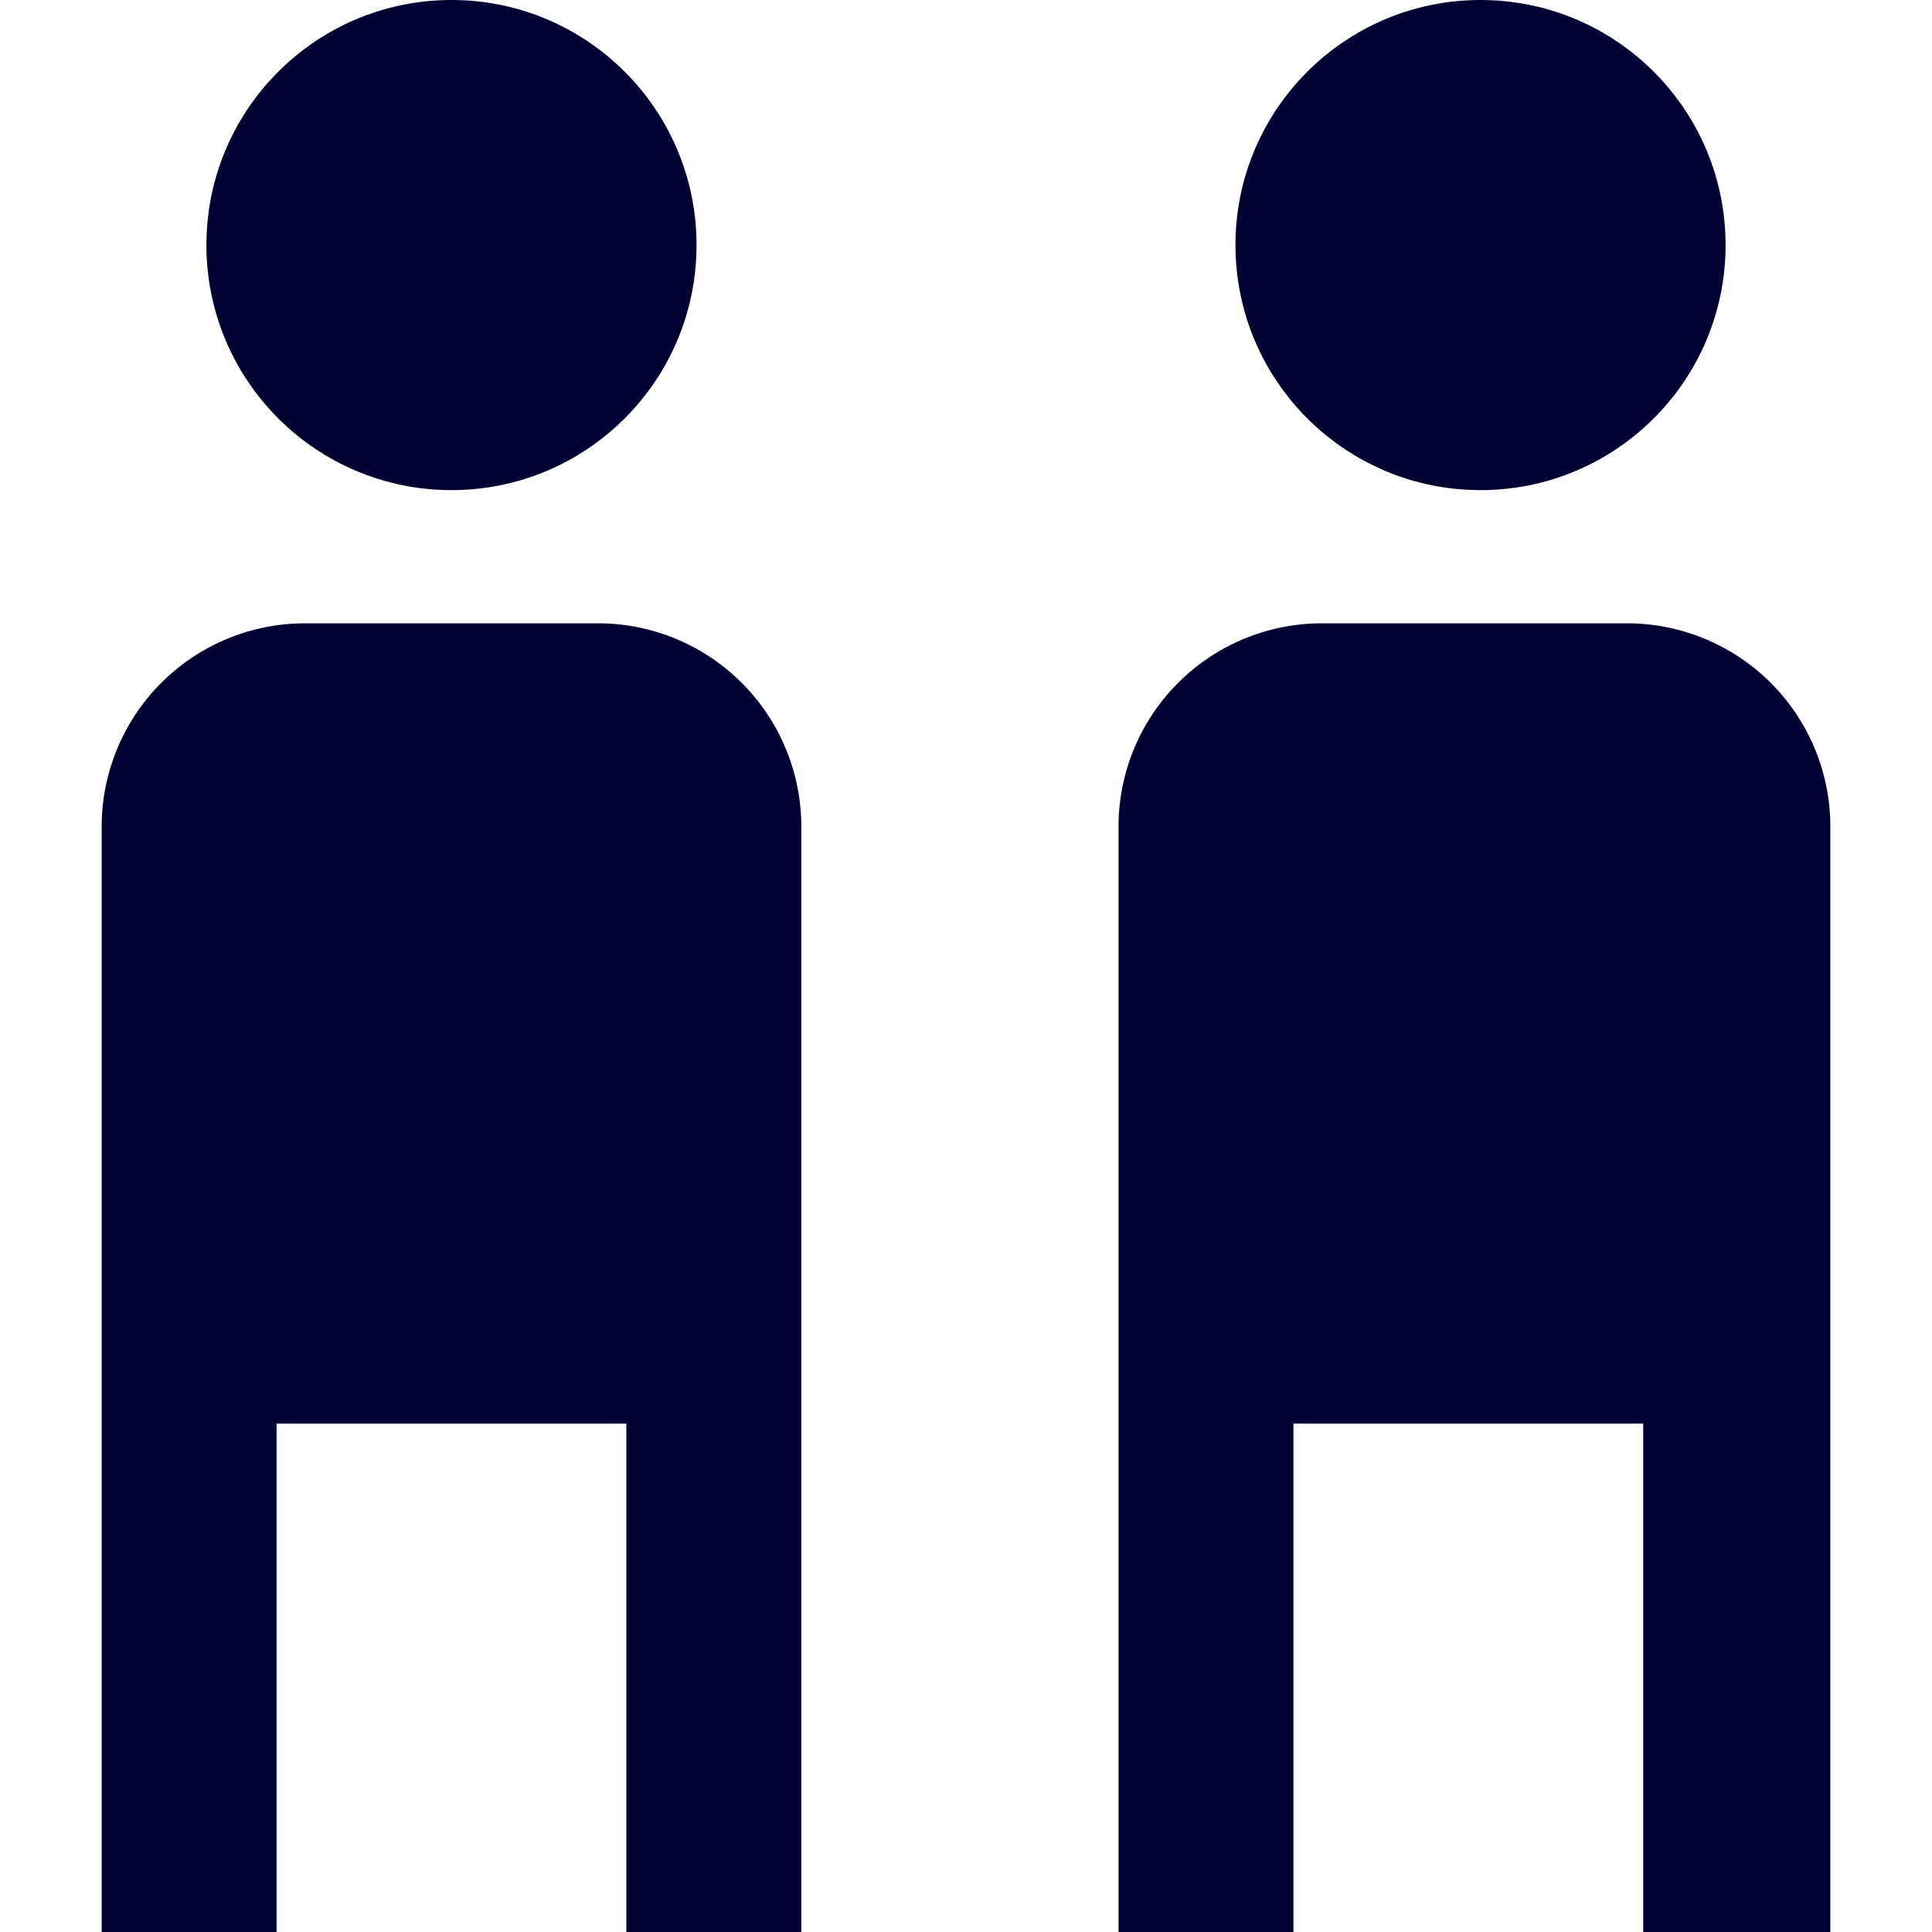 <svg xmlns="http://www.w3.org/2000/svg" viewBox="0 0 19 19"><style>*{fill:#003}</style><circle cx="14.56" cy="2.41" r="2.41"/><path d="M16 6.13h-3a2 2 0 0 0-2 2V19h1.72v-5h3.44v5H18V8.09a2 2 0 0 0-2-1.96z"/><circle cx="4.44" cy="2.41" r="2.41"/><path d="M5.91 6.13H3a2 2 0 0 0-2 2V19h1.72v-5h3.44v5h1.72V8.09a2 2 0 0 0-1.97-1.96z"/></svg>